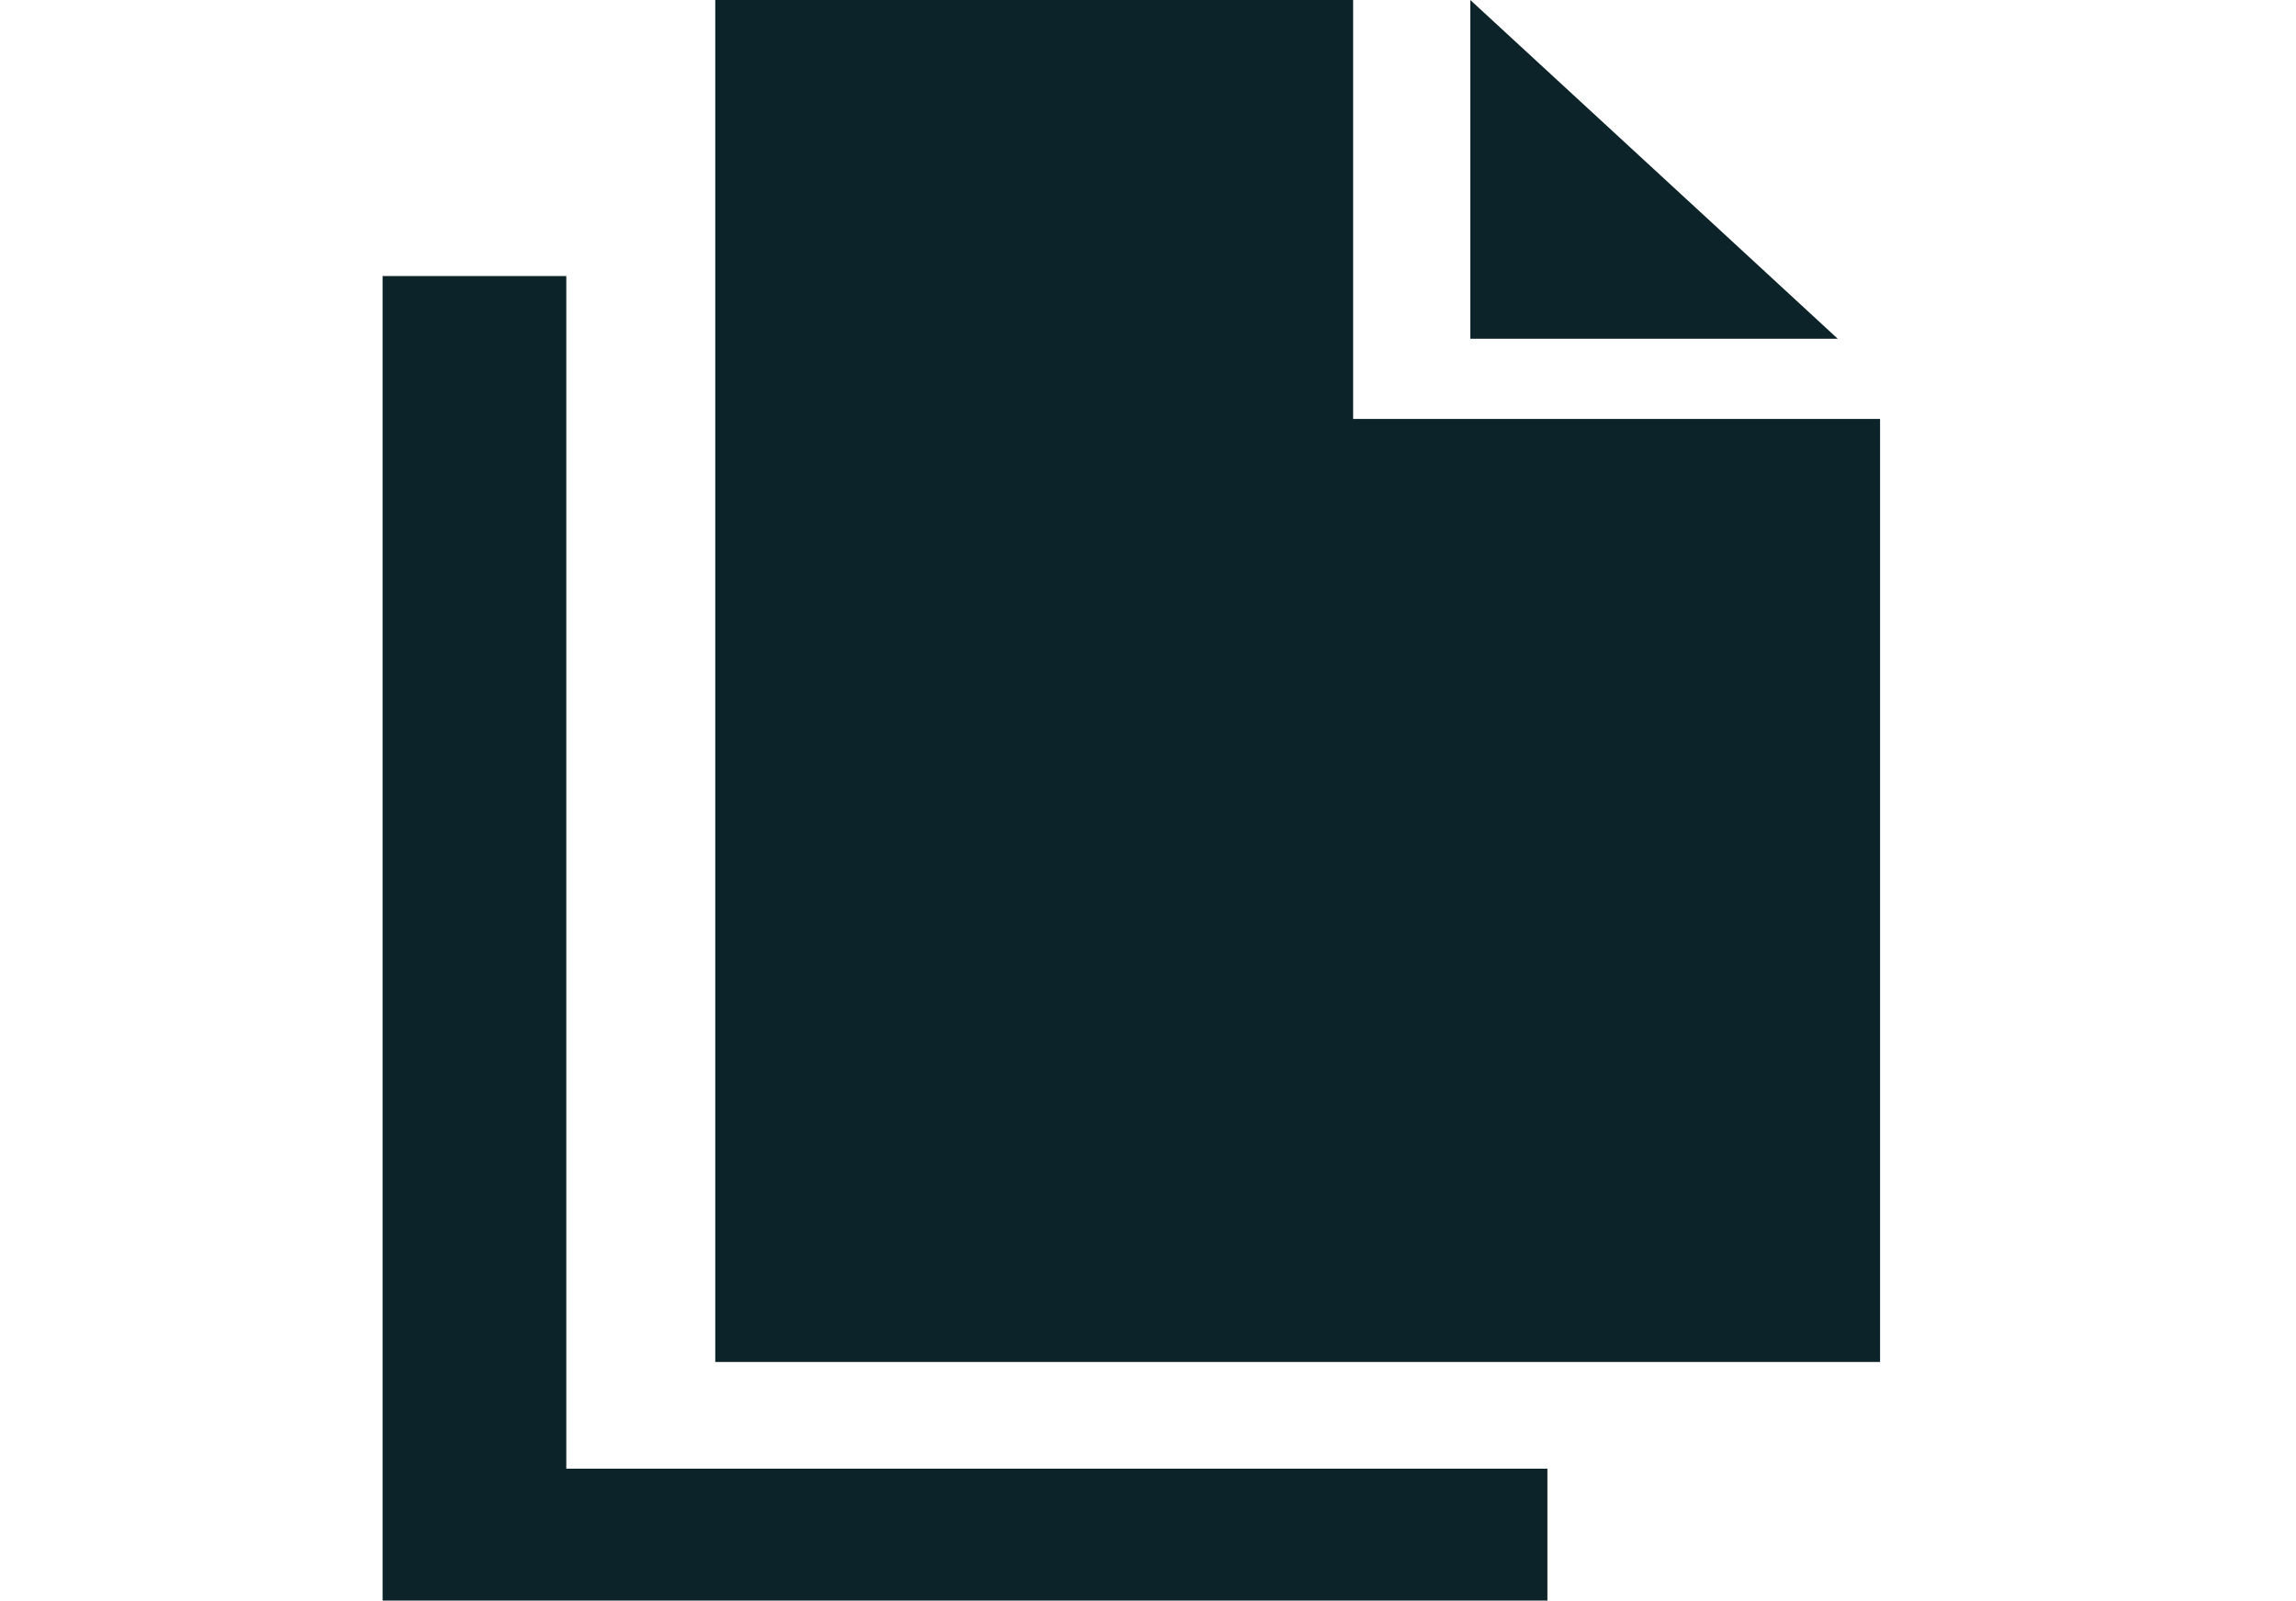 <svg xmlns="http://www.w3.org/2000/svg" width="21.52" height="15" viewBox="0 0 22 23">
  <g id="Group_107" data-name="Group 107" transform="translate(-1109.737 -2079)">
    <path id="Path_4" data-name="Path 4" d="M-1615.142,1075v19.571h16.74V1081.02h-7.573V1075Z" transform="translate(2729.66 1004)" fill="#0c2329"/>
    <path id="Subtraction_1" data-name="Subtraction 1" d="M16.739,19.57H0V0H2.64V17.137h14.1v2.432Z" transform="translate(1109.737 2082.967)" fill="#0c2329"/>
    <path id="Path_5" data-name="Path 5" d="M-1608.058,1075v4.868h5.281l-1.776-1.638Z" transform="translate(2733.427 1004)" fill="#0c2329"/>
  </g>
</svg>
